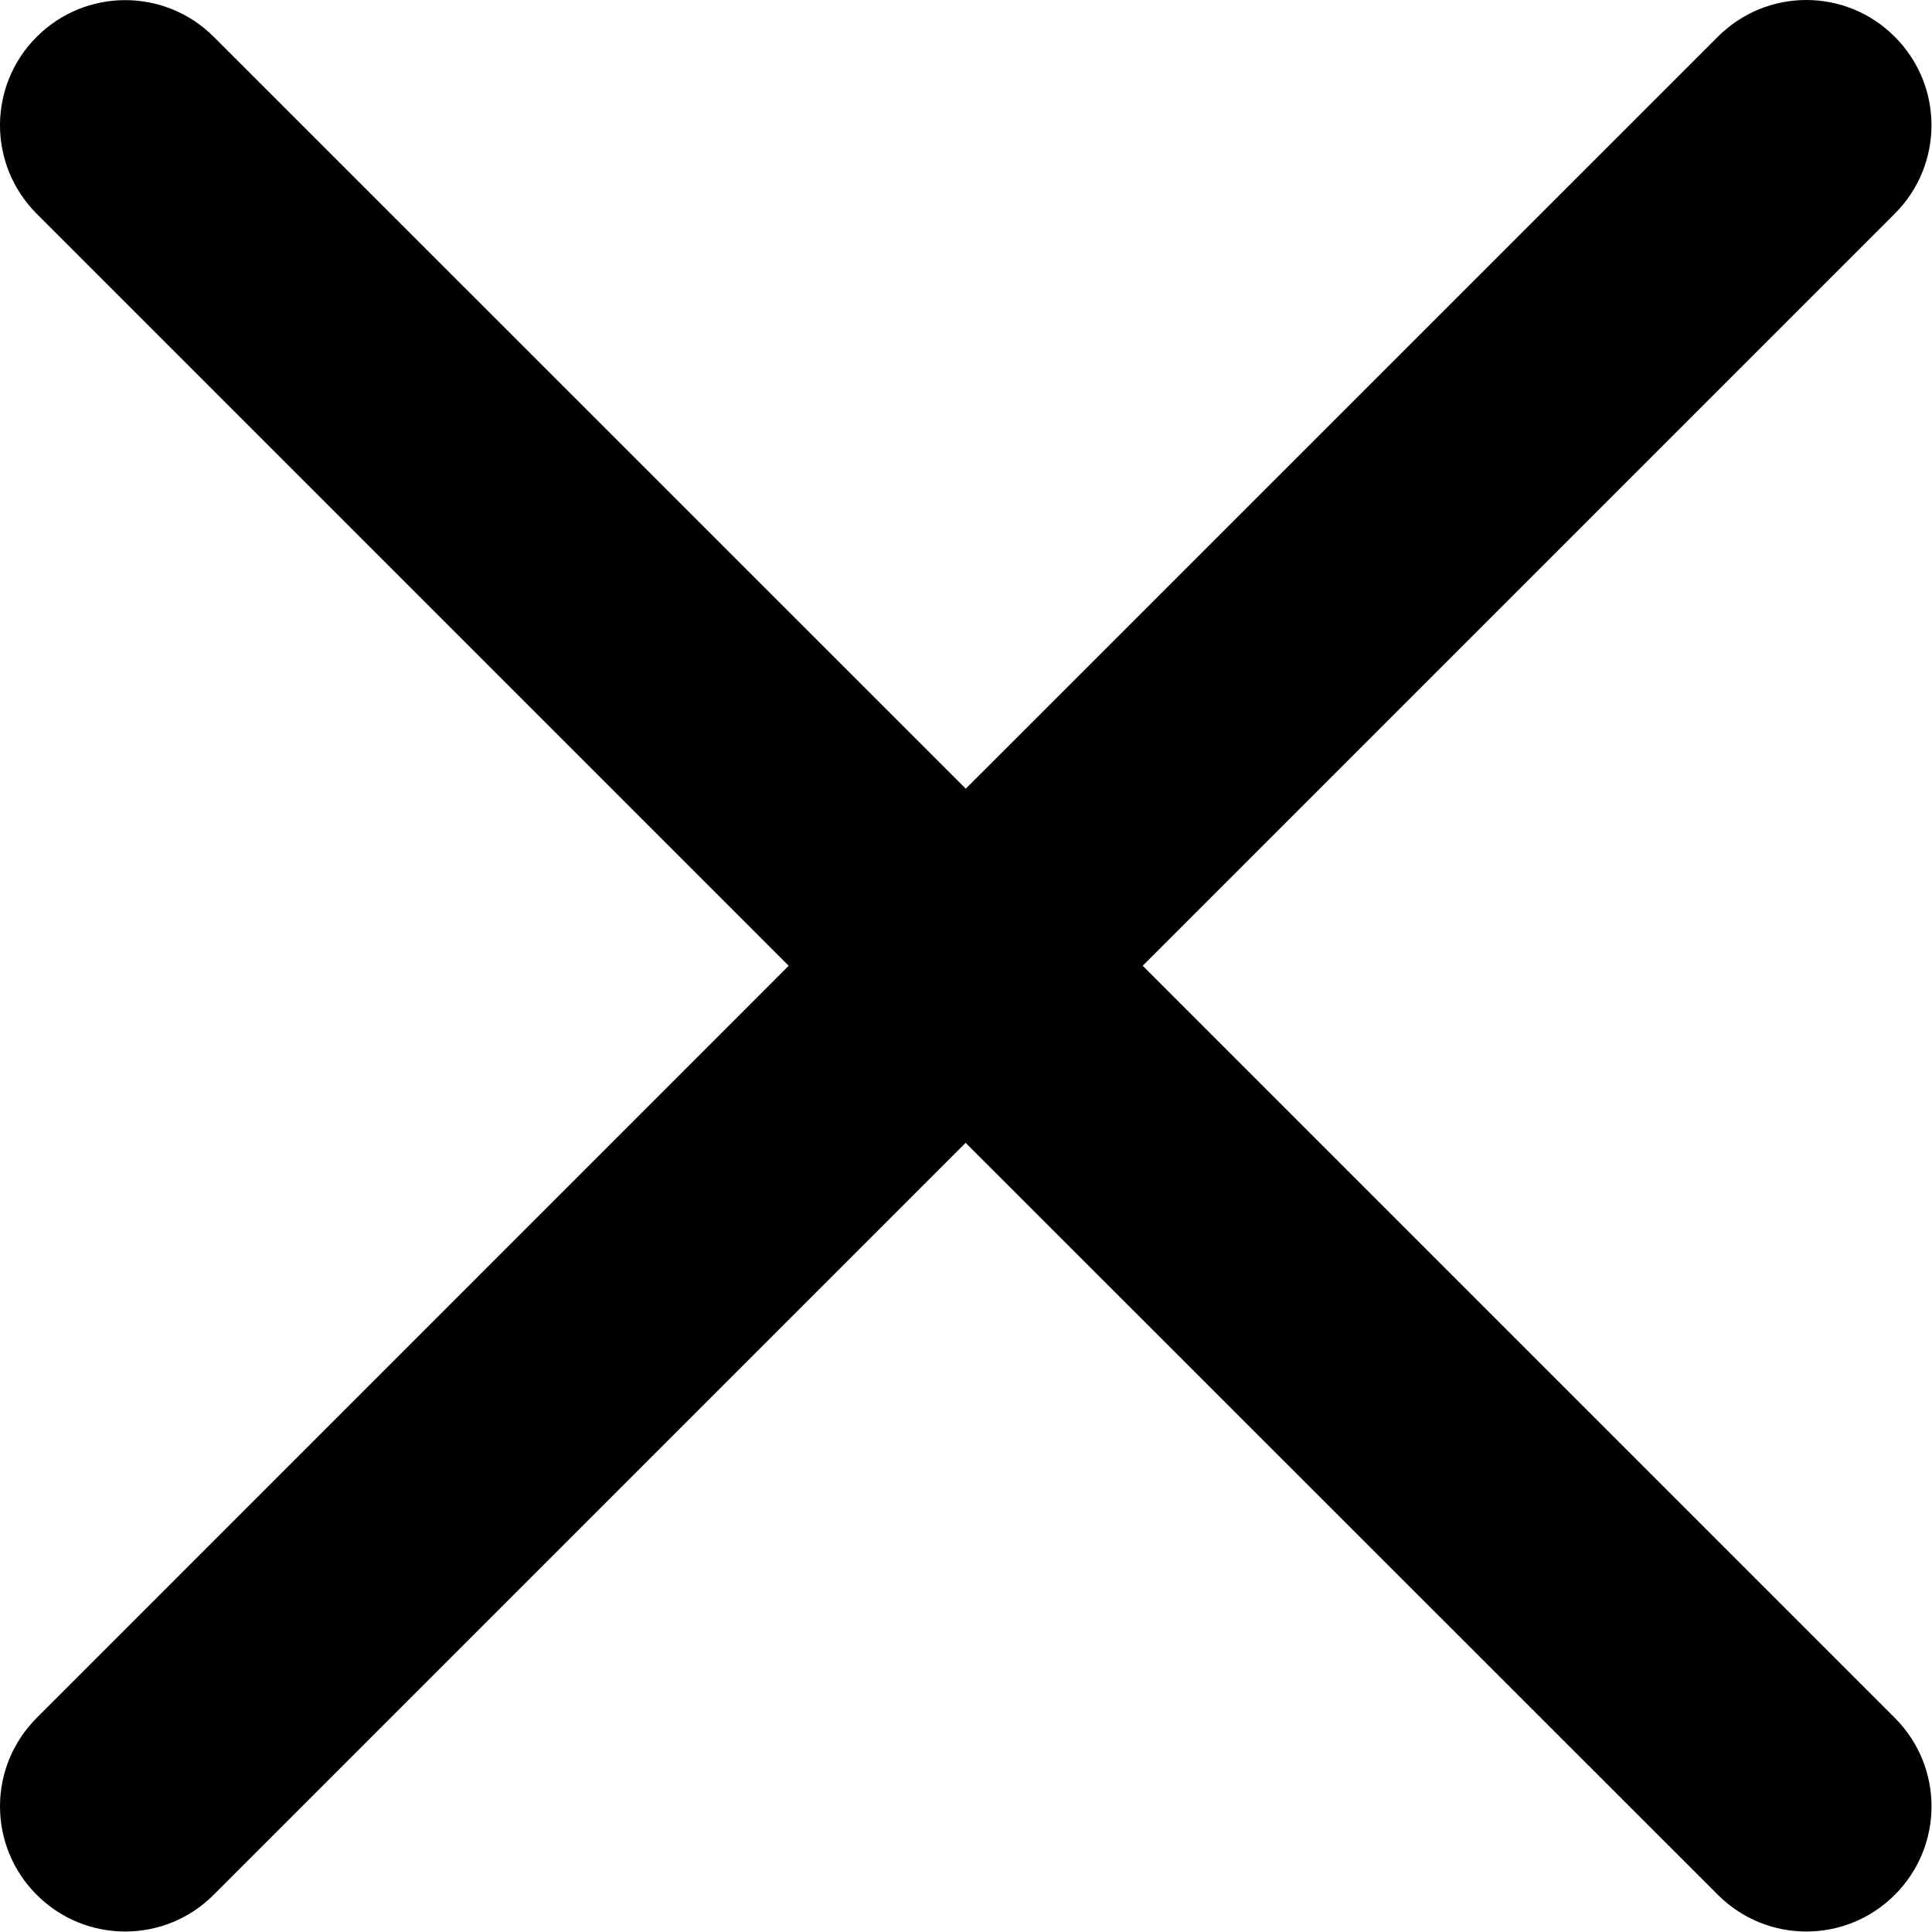 <?xml version="1.0" encoding="UTF-8" standalone="no"?>
<svg
fill="currentColor"
     fill-rule="evenodd"
   width="20"
   height="20"
   viewBox="0 0 20 20"
   version="1.1"
   id="svg422"
   sodipodi:docname="close.svg"
   inkscape:version="1.2.1 (9c6d41e, 2022-07-14)"
   xmlns:inkscape="http://www.inkscape.org/namespaces/inkscape"
   xmlns:sodipodi="http://sodipodi.sourceforge.net/DTD/sodipodi-0.dtd"
   xmlns="http://www.w3.org/2000/svg"
   xmlns:svg="http://www.w3.org/2000/svg">
  <defs
     id="defs426" />
  <sodipodi:namedview
     id="namedview424"
     pagecolor="#ffffff"
     bordercolor="currentColor"
     borderopacity="0.25"
     inkscape:showpageshadow="2"
     inkscape:pageopacity="0.0"
     inkscape:pagecheckerboard="0"
     inkscape:deskcolor="#d1d1d1"
     showgrid="false"
     showguides="false"
     inkscape:zoom="11.8"
     inkscape:cx="10"
     inkscape:cy="10"
     inkscape:window-width="1728"
     inkscape:window-height="1052"
     inkscape:window-x="0"
     inkscape:window-y="65"
     inkscape:window-maximized="0"
     inkscape:current-layer="svg422" />
  <g
     id="g420"
     transform="scale(1.333)">
    <g
       id="g418">
      <g
         id="g416">
        <g
           id="g414">
          <path
             d="m 8.874,7.5 5.84,-5.84 c 0.381,-0.38 0.381,-0.995 0,-1.375 -0.379,-0.38 -0.993,-0.38 -1.373,0 L 7.5,6.125 1.66,0.286 c -0.38,-0.38 -0.995,-0.38 -1.375,0 -0.38,0.38 -0.38,0.994 0,1.374 l 5.84,5.84 -5.84,5.841 c -0.38,0.38 -0.38,0.994 0,1.374 C 0.475,14.905 0.723,15 0.972,15 1.221,15 1.47,14.905 1.659,14.715 l 5.84,-5.84 5.842,5.84 c 0.19,0.19 0.438,0.285 0.687,0.285 0.249,0 0.497,-0.095 0.687,-0.285 0.38,-0.38 0.38,-0.994 0,-1.374 l -5.84,-5.84 z"
             id="path412" />
        </g>
      </g>
    </g>
  </g>
</svg>

